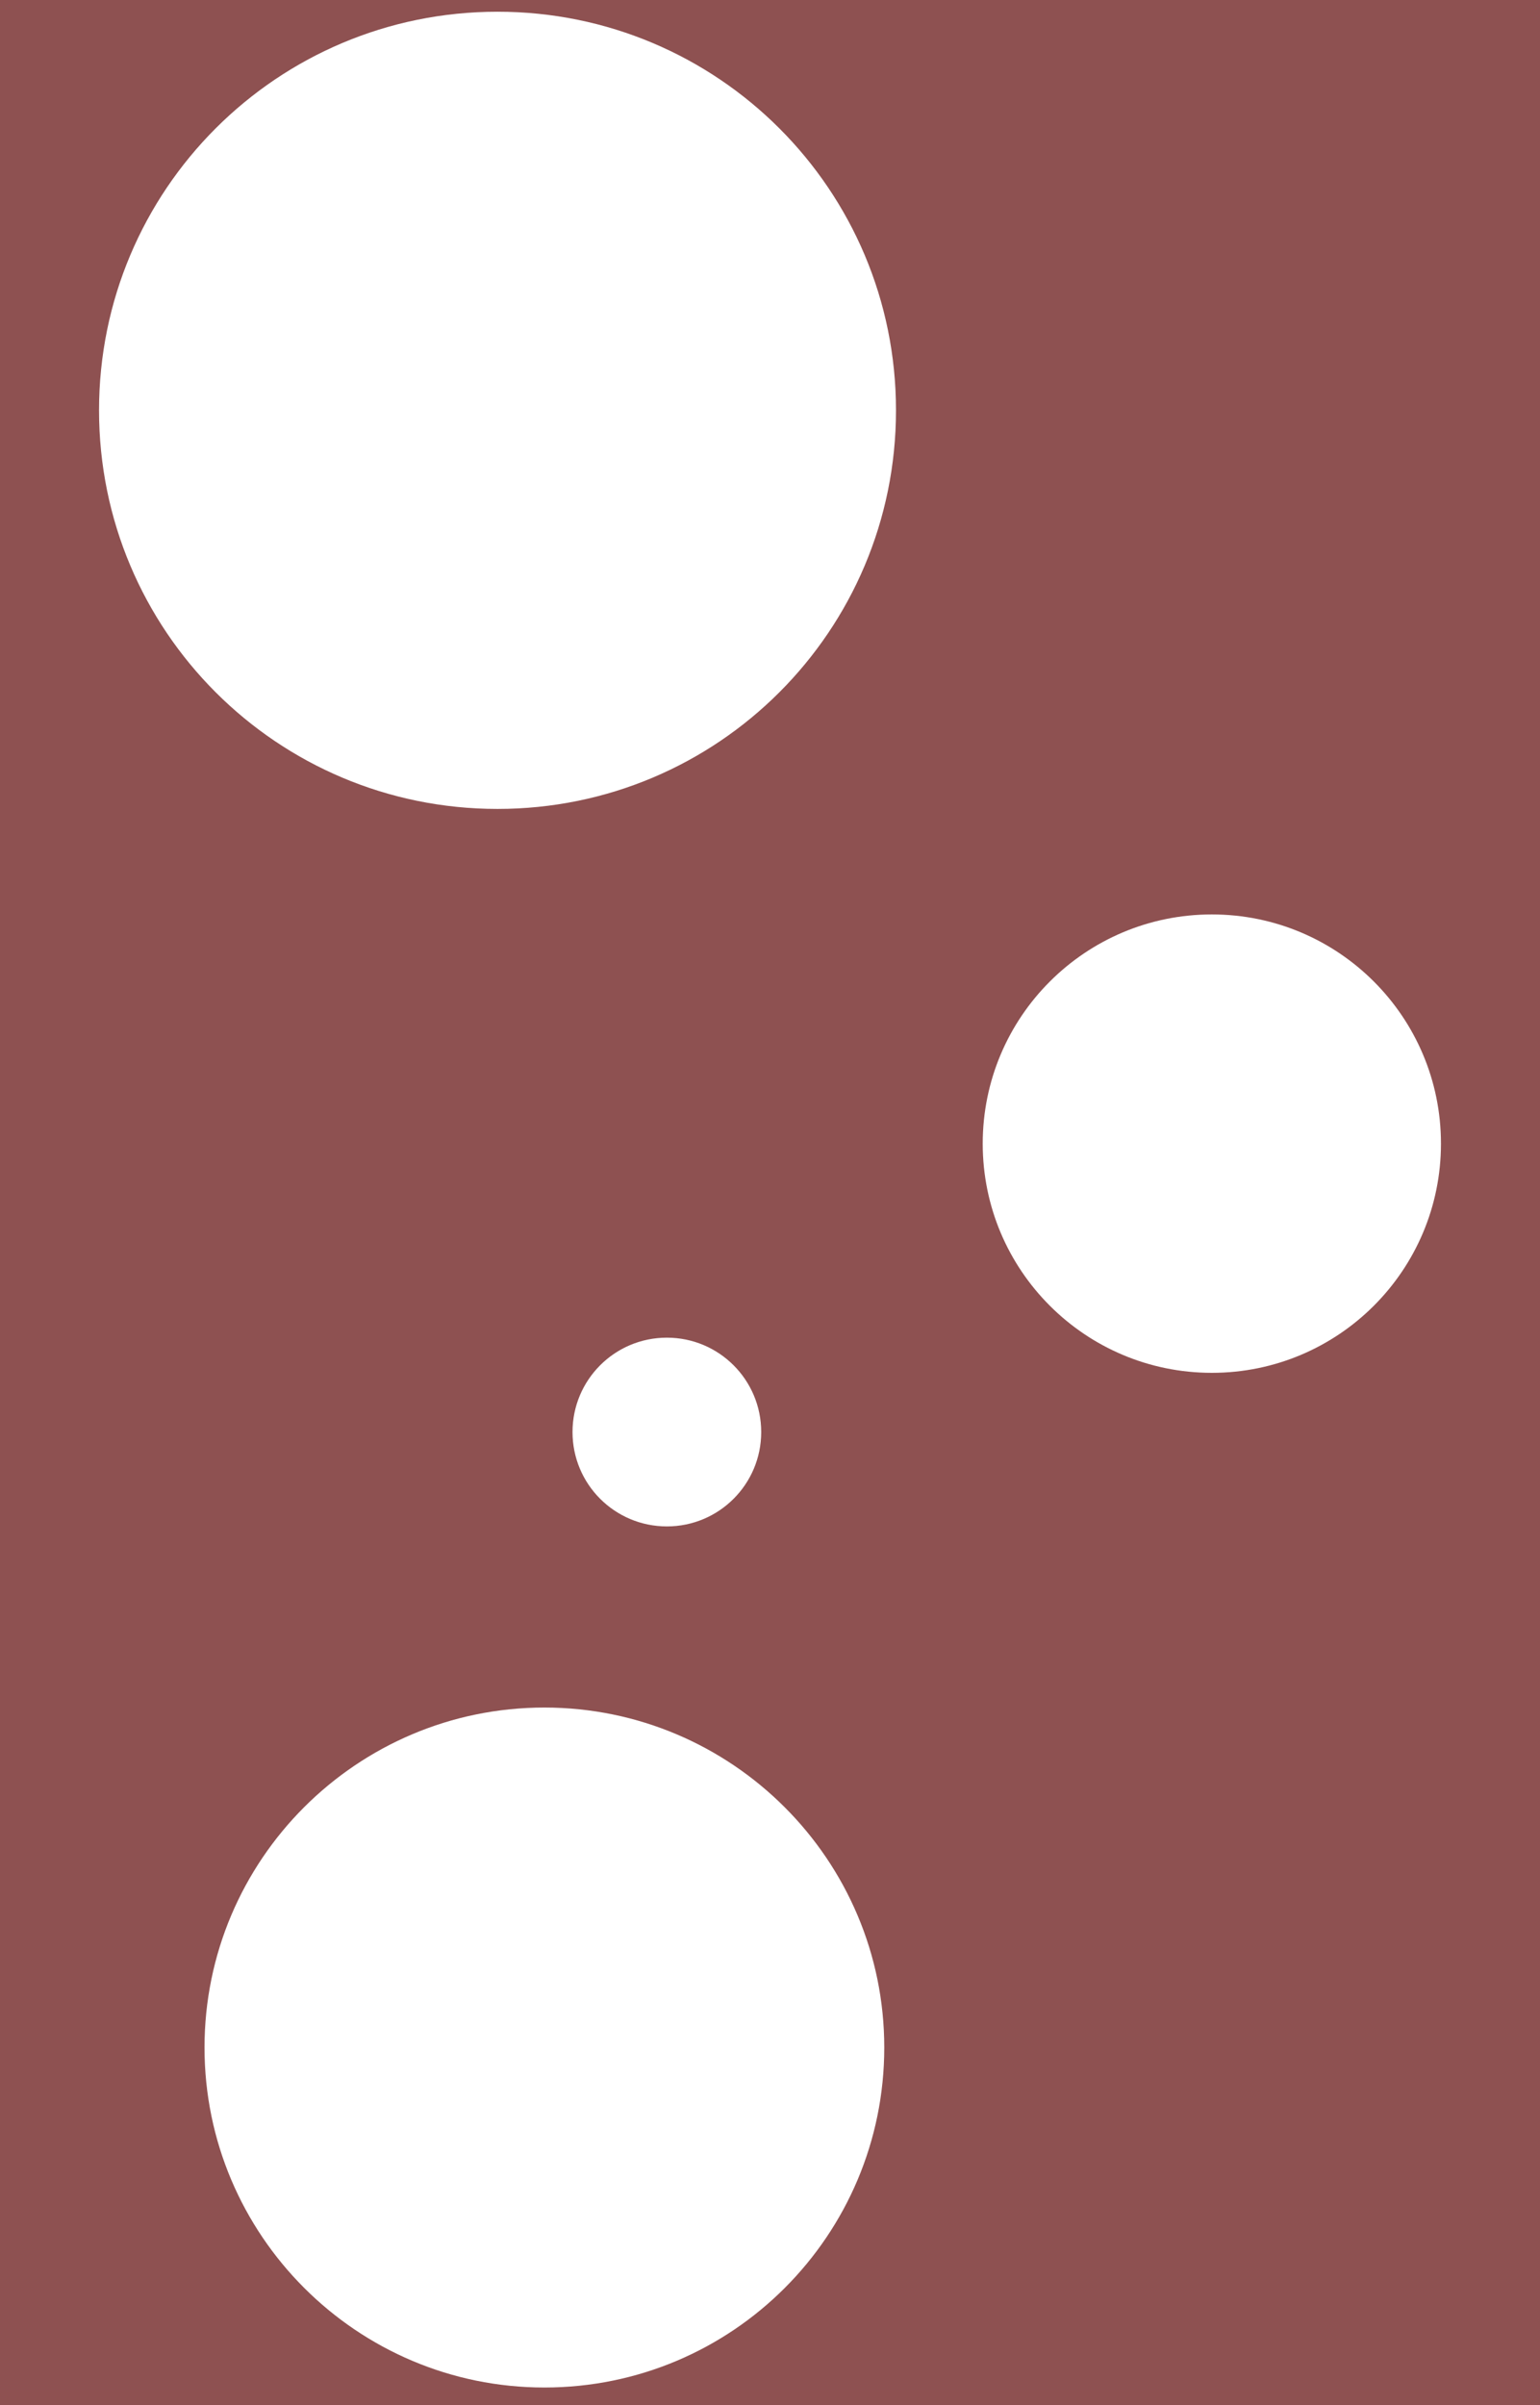 <?xml version="1.0" encoding="utf-8"?>
<!-- Generator: Adobe Illustrator 23.0.4, SVG Export Plug-In . SVG Version: 6.00 Build 0)  -->
<svg version="1.1" id="Calque_1" xmlns="http://www.w3.org/2000/svg" xmlns:xlink="http://www.w3.org/1999/xlink" x="0px" y="0px"
	 viewBox="0 0 262.8 410.3" style="enable-background:new 0 0 262.8 410.3;" xml:space="preserve">
<style type="text/css">
	.st0{fill:#8E5151;}
</style>
<title>liquid</title>
<path class="st0" d="M0,0v410.3h262.8V0H0z M92.9,407.3c-32,0-58-26-58-58s26-58,58-58c32,0,58,26,58,58S125,407.3,92.9,407.3z
	 M97.7,244.3c0-8.9,7.2-16.1,16.1-16.1c8.9,0,16.1,7.2,16.1,16.1s-7.2,16.1-16.1,16.1C104.9,260.4,97.7,253.2,97.7,244.3z M84.9,138
	c-37.6,0-68-30.4-68-68s30.4-68,68-68s68,30.4,68,68S122.5,138,84.9,138z M206.8,234.2c-21.6,0-39.1-17.5-39.1-39.1
	s17.5-39.1,39.1-39.1s39.1,17.5,39.1,39.1S228.4,234.2,206.8,234.2z"/>
</svg>
